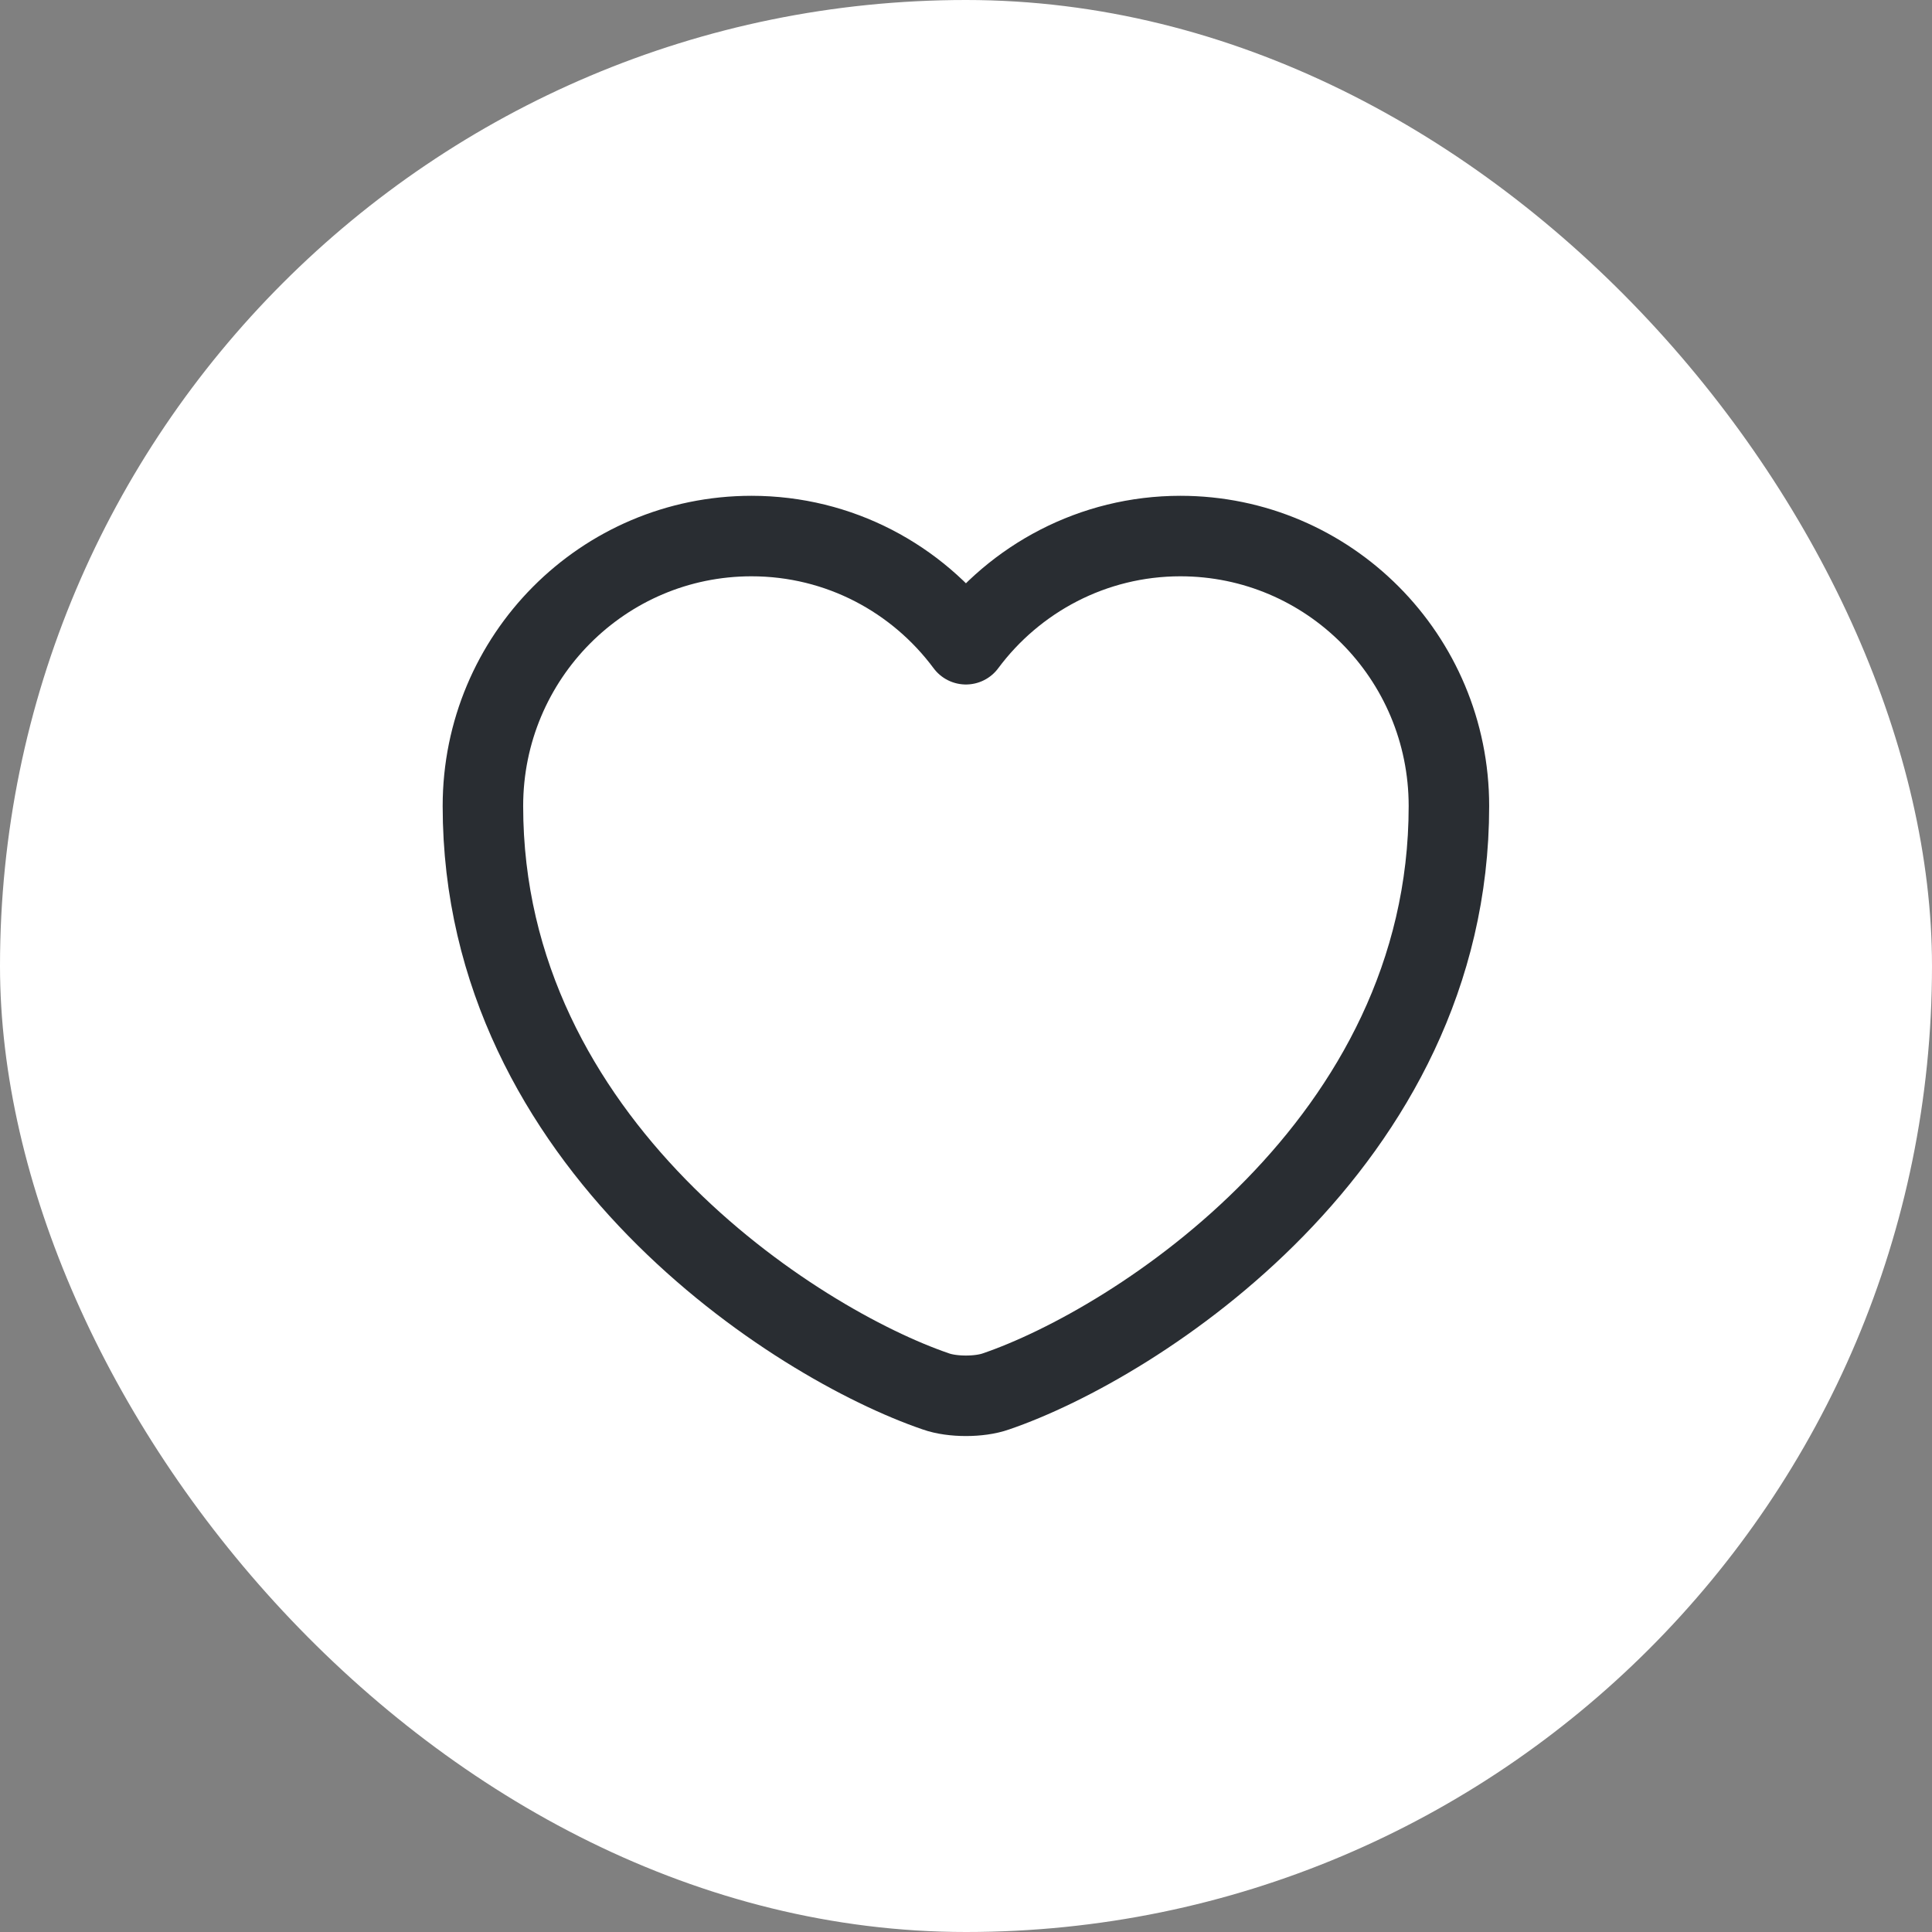 <svg width="24" height="24" viewBox="0 0 24 24" fill="none" xmlns="http://www.w3.org/2000/svg">
<rect x="0" y="0" width="24" height="24" fill="#808080" stroke="none"/>
<rect width="24" height="24" rx="12" fill="white"/>
<path d="M12.371 17.285C12.167 17.357 11.831 17.357 11.627 17.285C9.887 16.691 5.999 14.213 5.999 10.013C5.999 8.159 7.493 6.659 9.335 6.659C10.427 6.659 11.393 7.187 11.999 8.003C12.605 7.187 13.577 6.659 14.663 6.659C16.505 6.659 17.999 8.159 17.999 10.013C17.999 14.213 14.111 16.691 12.371 17.285Z" stroke="#292D32" stroke-linecap="round" stroke-linejoin="round"/>
</svg>
